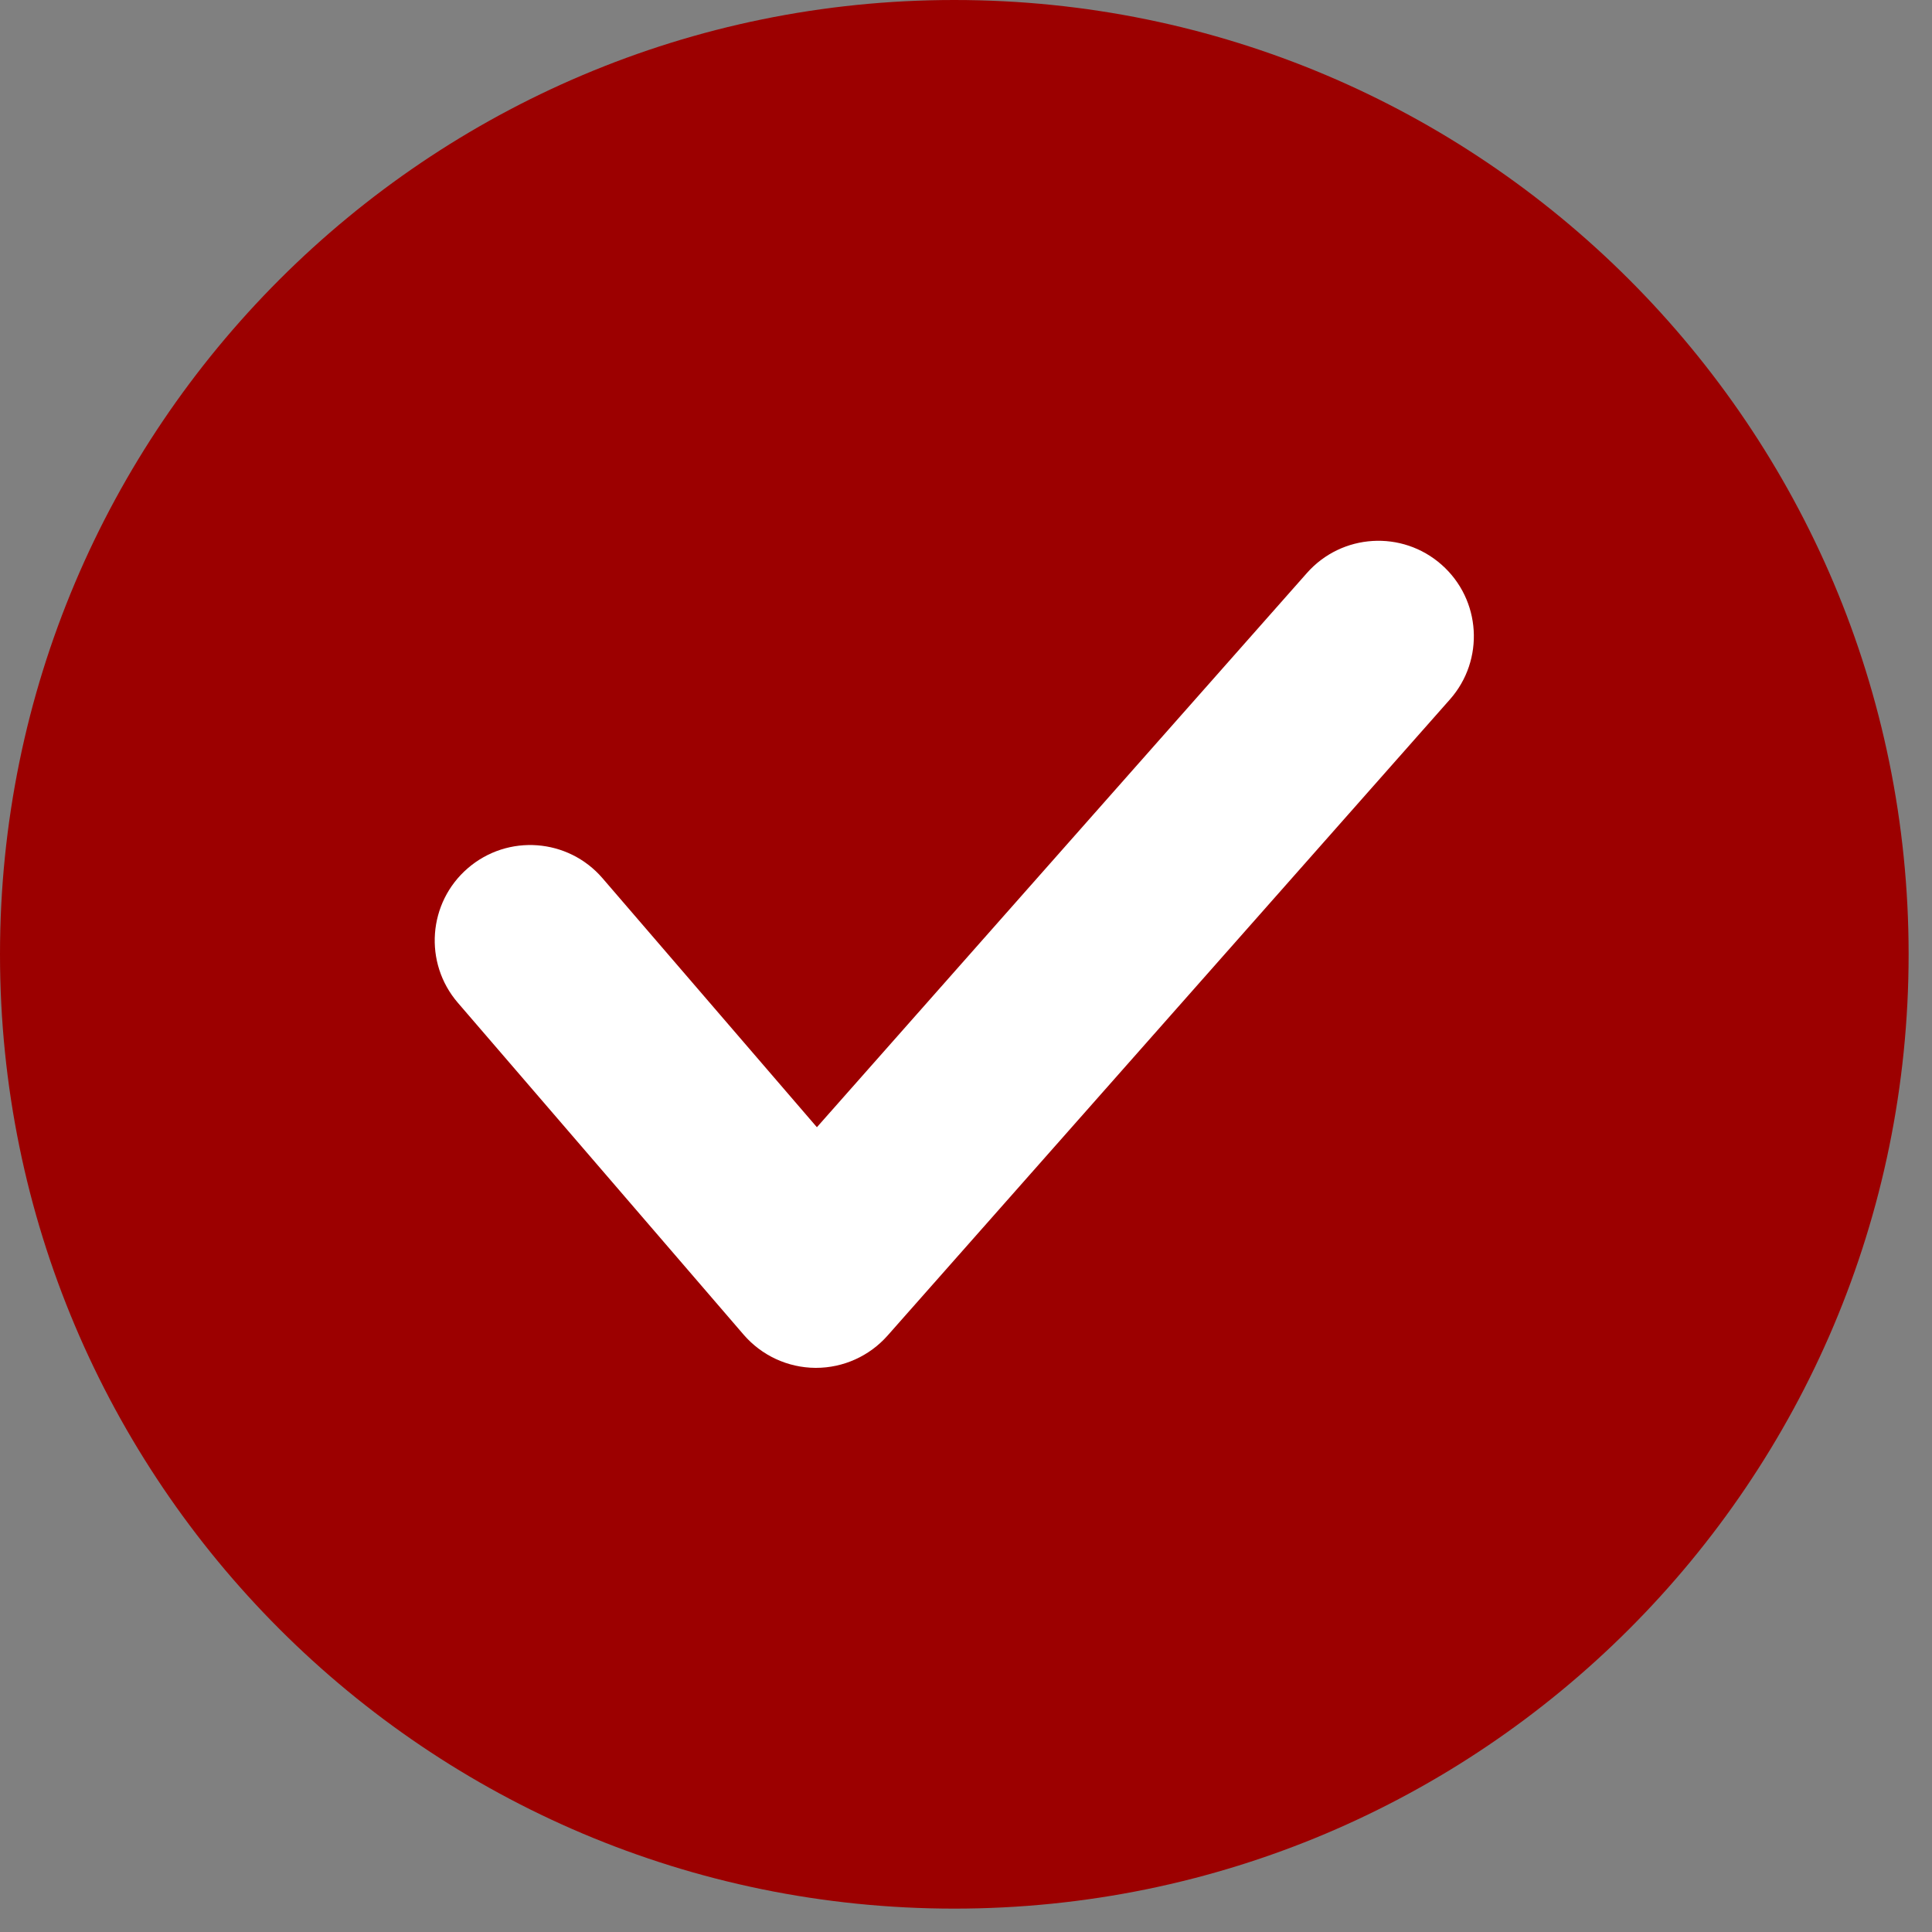 <svg width="40" height="40" viewBox="0 0 40 40" fill="none" xmlns="http://www.w3.org/2000/svg">
<rect x="0" y="0" width="40" height="40" fill="#808080" stroke="none"/>
<path d="M19.758 39.516C30.67 39.516 39.516 30.67 39.516 19.758C39.516 8.846 30.67 0 19.758 0C8.846 0 0 8.846 0 19.758C0 30.67 8.846 39.516 19.758 39.516Z" fill="#9C0000"/>
<path d="M16.894 28.32C16.889 28.32 16.885 28.32 16.881 28.32C16.31 28.316 15.769 28.065 15.396 27.633L9.479 20.761C8.767 19.934 8.86 18.686 9.687 17.974C10.514 17.262 11.761 17.355 12.474 18.182L16.913 23.338L27.058 11.864C27.781 11.046 29.029 10.969 29.847 11.692C30.665 12.415 30.742 13.663 30.019 14.481L18.375 27.653C17.999 28.077 17.46 28.32 16.894 28.32Z" fill="white"/>
</svg>
